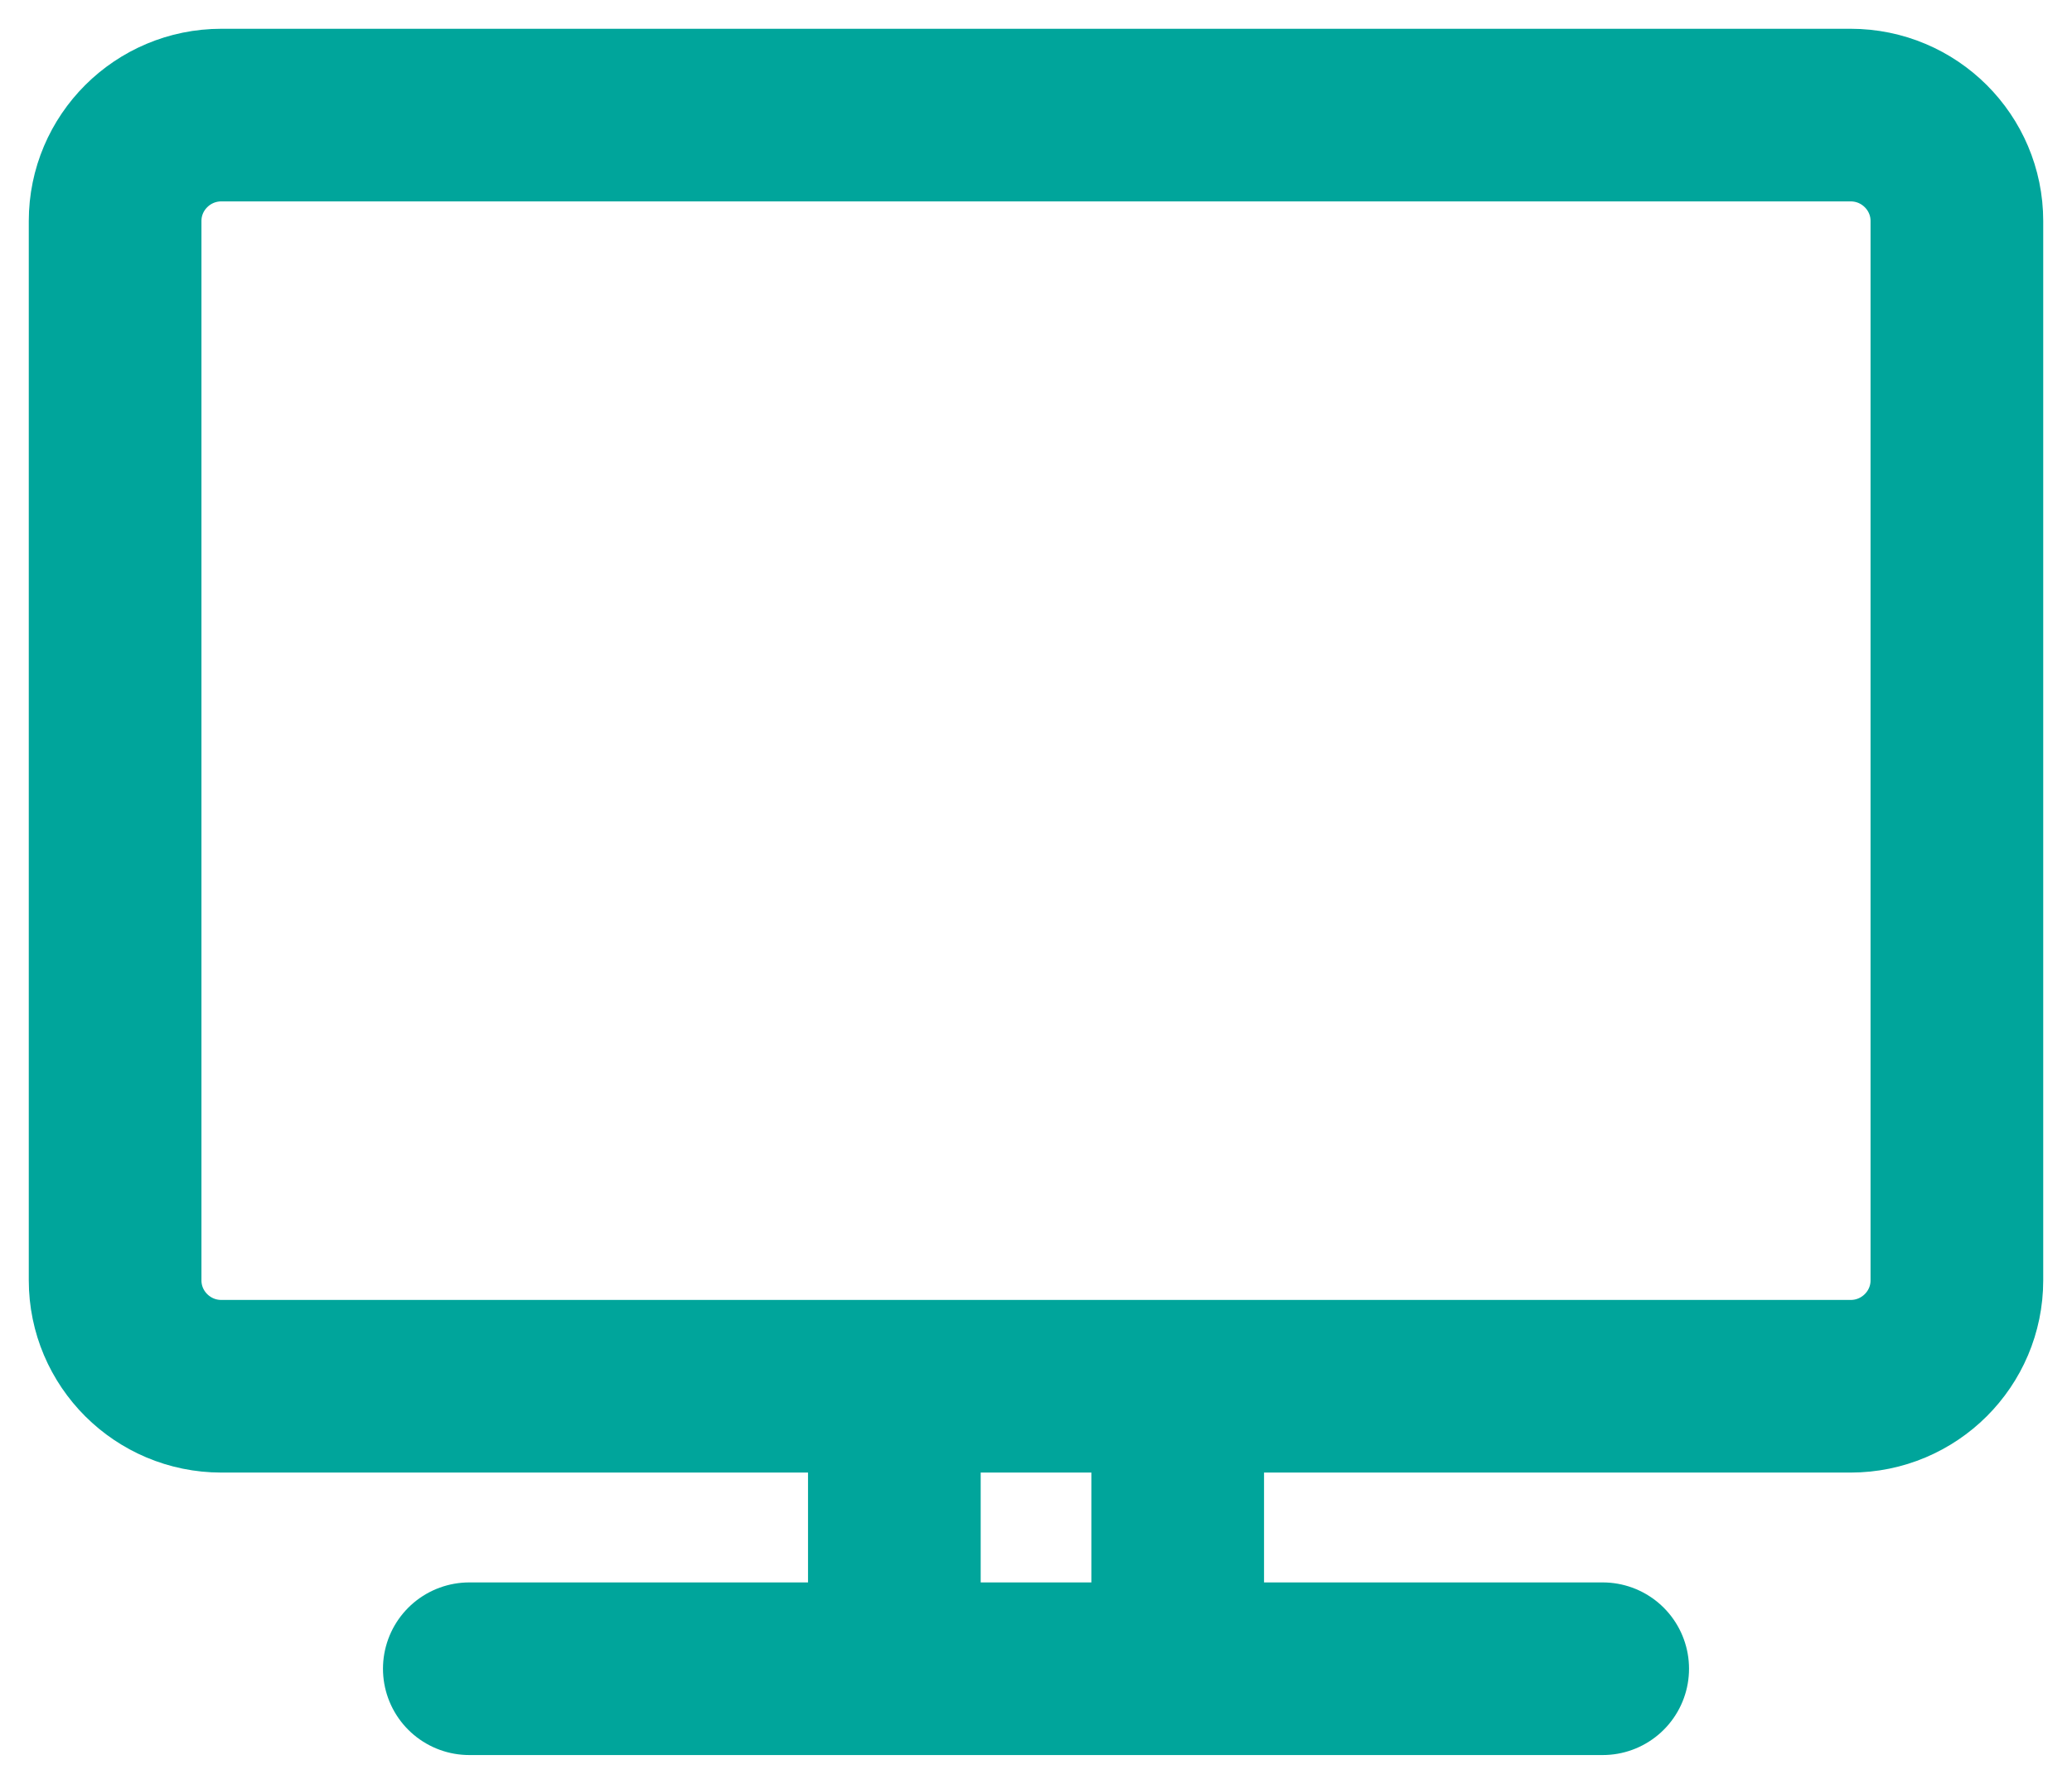 <svg width="36" height="31" viewBox="0 0 36 31" fill="none" xmlns="http://www.w3.org/2000/svg">
<path d="M8.154 29H27.846M15.539 24.091V29M20.462 24.091V29M3.846 24.091H32.154C33.173 24.091 34 23.266 34 22.25V3.841C34 2.825 33.173 2 32.154 2H3.846C2.827 2 2 2.825 2 3.841V22.25C2 23.266 2.827 24.091 3.846 24.091Z" stroke="#00A59B" stroke-width="3" stroke-linecap="round" stroke-linejoin="round"/>
</svg>
